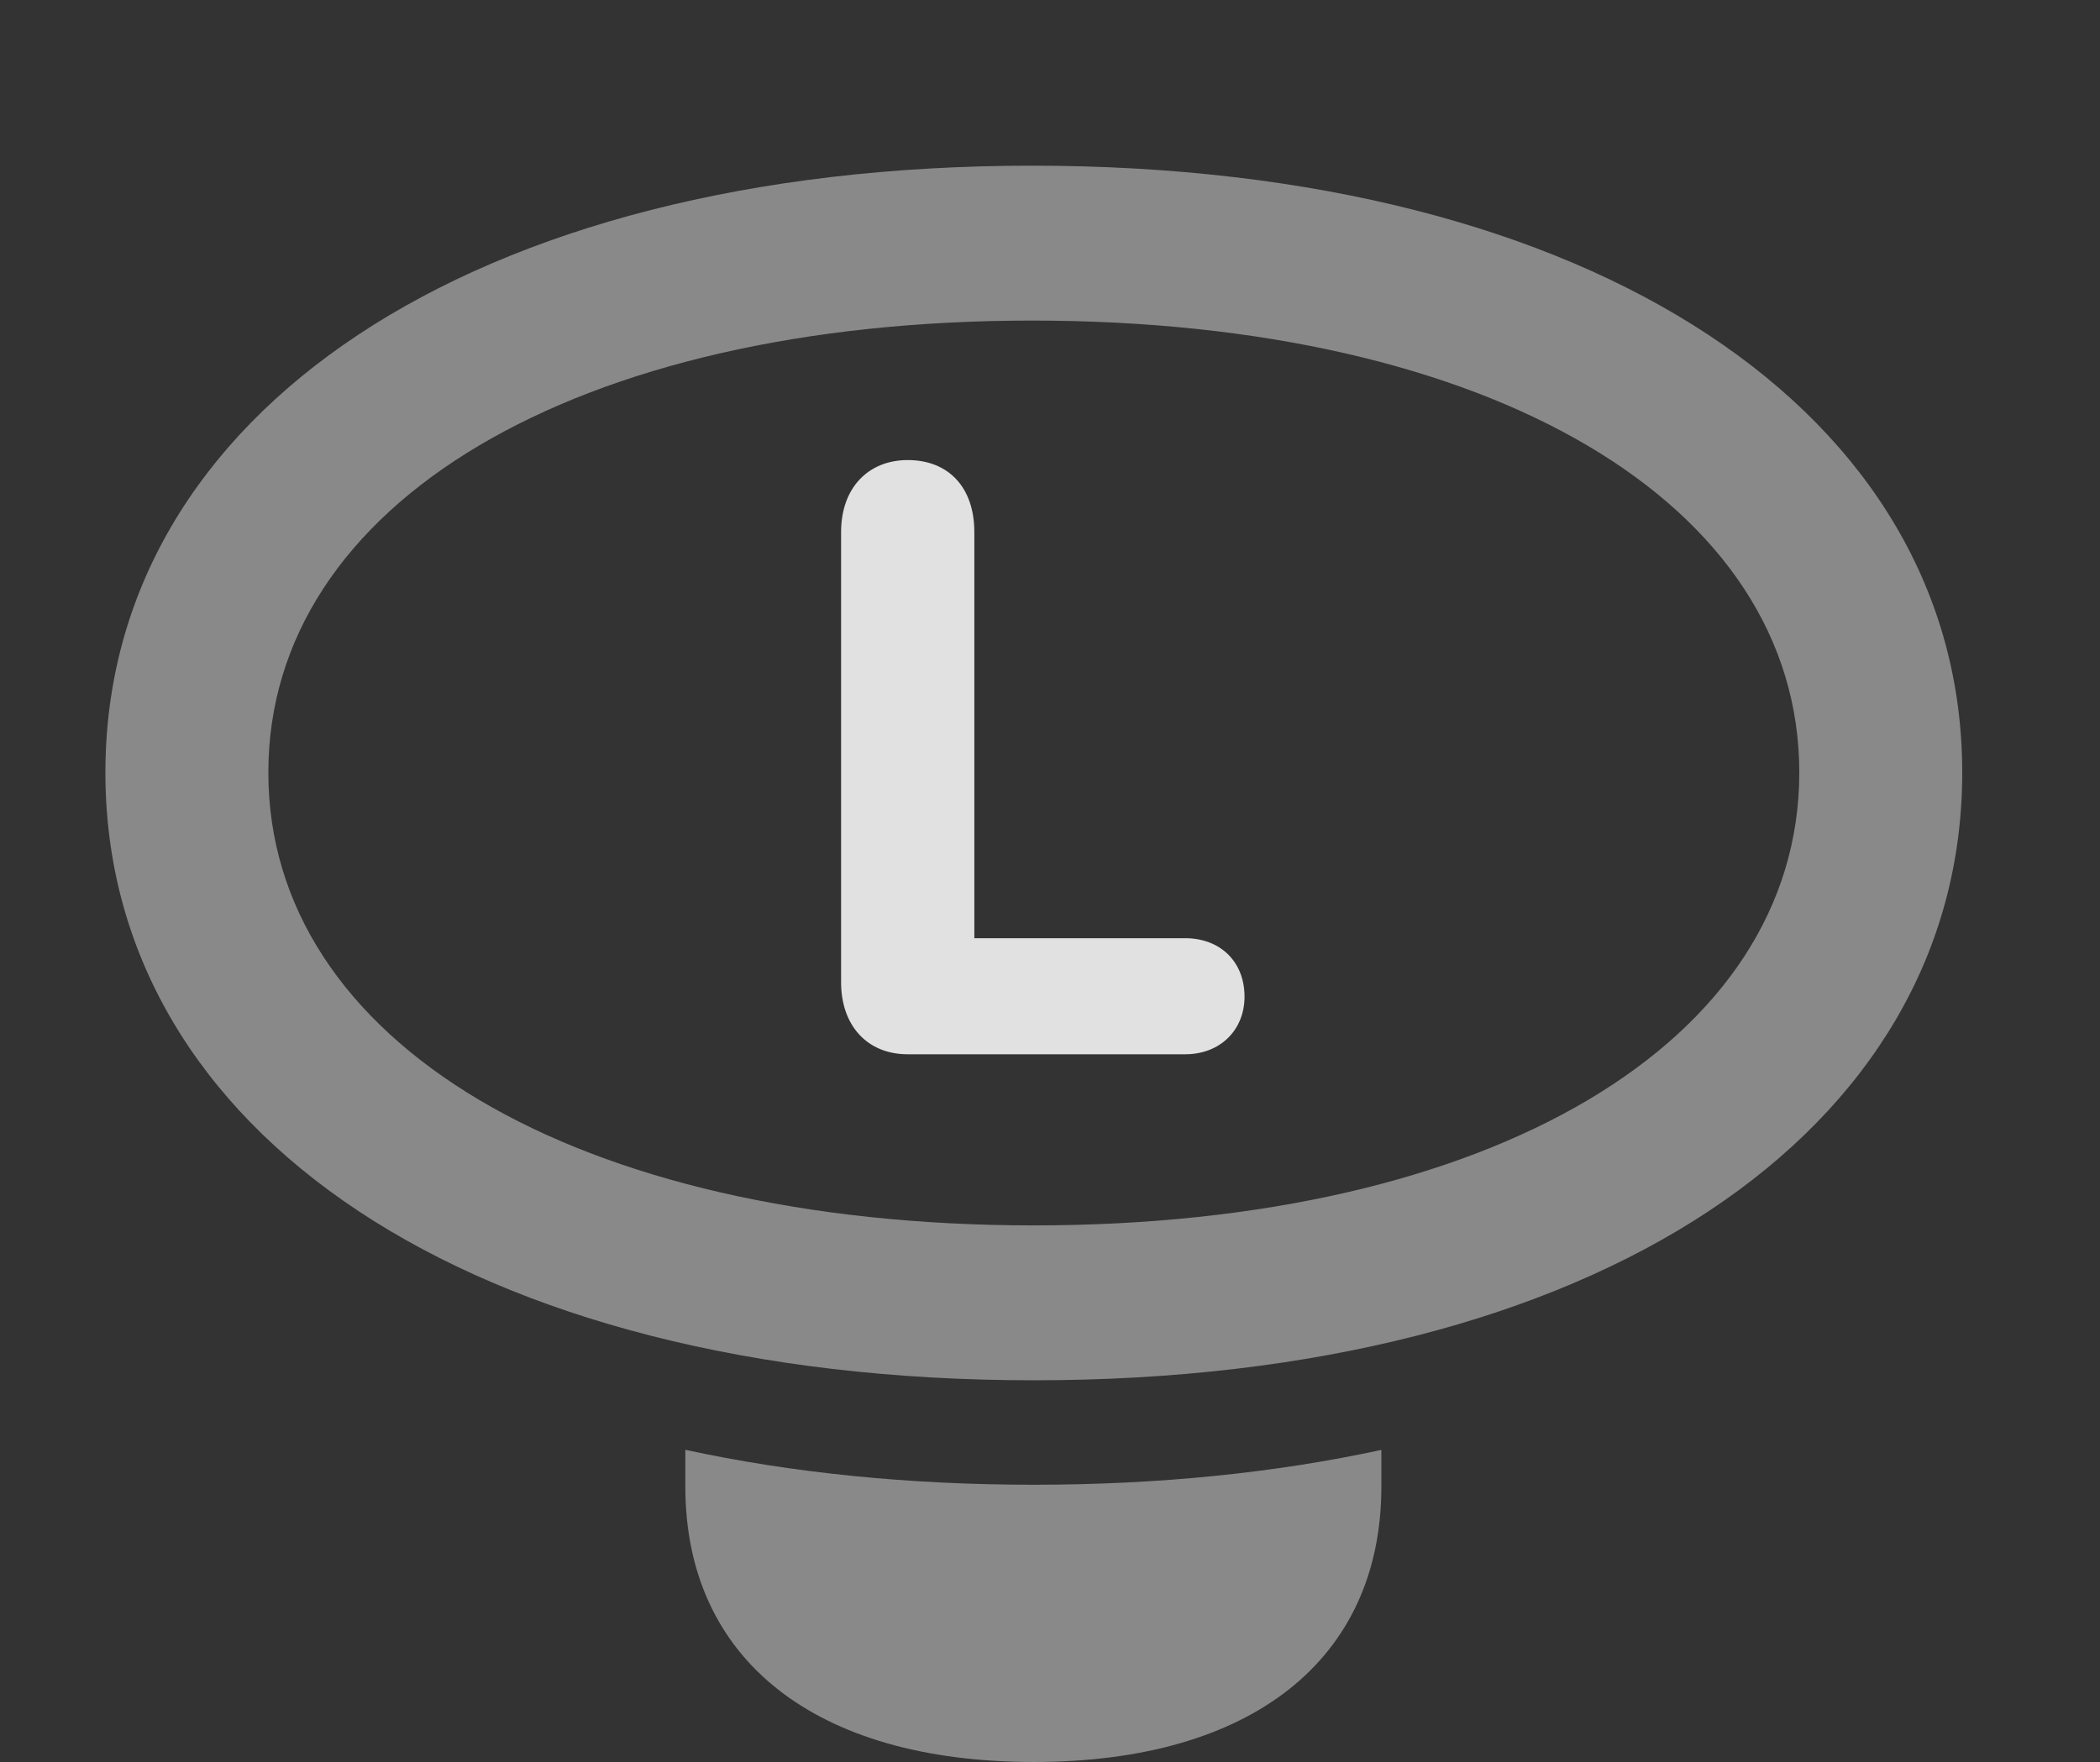 <?xml version="1.0" encoding="UTF-8"?>
<!--Generator: Apple Native CoreSVG 341-->
<!DOCTYPE svg
PUBLIC "-//W3C//DTD SVG 1.1//EN"
       "http://www.w3.org/Graphics/SVG/1.1/DTD/svg11.dtd">
<svg version="1.1" xmlns="http://www.w3.org/2000/svg" xmlns:xlink="http://www.w3.org/1999/xlink" viewBox="0 0 22.773 19.111">
 <rect x="0" y="0" width="22.773" height="19.111" fill="#333333" stroke="none"/>
 <g>
  <rect height="19.111" opacity="0" width="22.773" x="0" y="0"/>
  <path d="M11.211 16.104C12.564 16.104 13.829 15.975 14.98 15.726L14.98 16.123C14.98 17.998 13.574 19.111 11.211 19.111C8.838 19.111 7.432 17.998 7.432 16.123L7.432 15.725C8.586 15.975 9.854 16.104 11.211 16.104Z" fill="white" fill-opacity="0.425"/>
  <path d="M11.211 14.971C17.305 14.971 21.279 12.275 21.279 8.379C21.279 4.492 17.295 1.797 11.191 1.797C5.107 1.797 1.143 4.492 1.143 8.379C1.143 12.275 5.107 14.971 11.211 14.971ZM11.211 13.291C6.24 13.291 2.91 11.299 2.91 8.379C2.91 5.459 6.24 3.477 11.191 3.477C16.162 3.477 19.512 5.459 19.512 8.379C19.512 11.299 16.172 13.291 11.211 13.291Z" fill="white" fill-opacity="0.425"/>
  <path d="M9.844 11.435L12.852 11.435C13.232 11.435 13.496 11.172 13.496 10.81C13.496 10.43 13.232 10.176 12.852 10.176L10.566 10.176L10.566 5.771C10.566 5.283 10.283 4.99 9.844 4.99C9.414 4.99 9.121 5.293 9.121 5.771L9.121 10.654C9.121 11.123 9.404 11.435 9.844 11.435Z" fill="white" fill-opacity="0.85"/>
 </g>
</svg>

